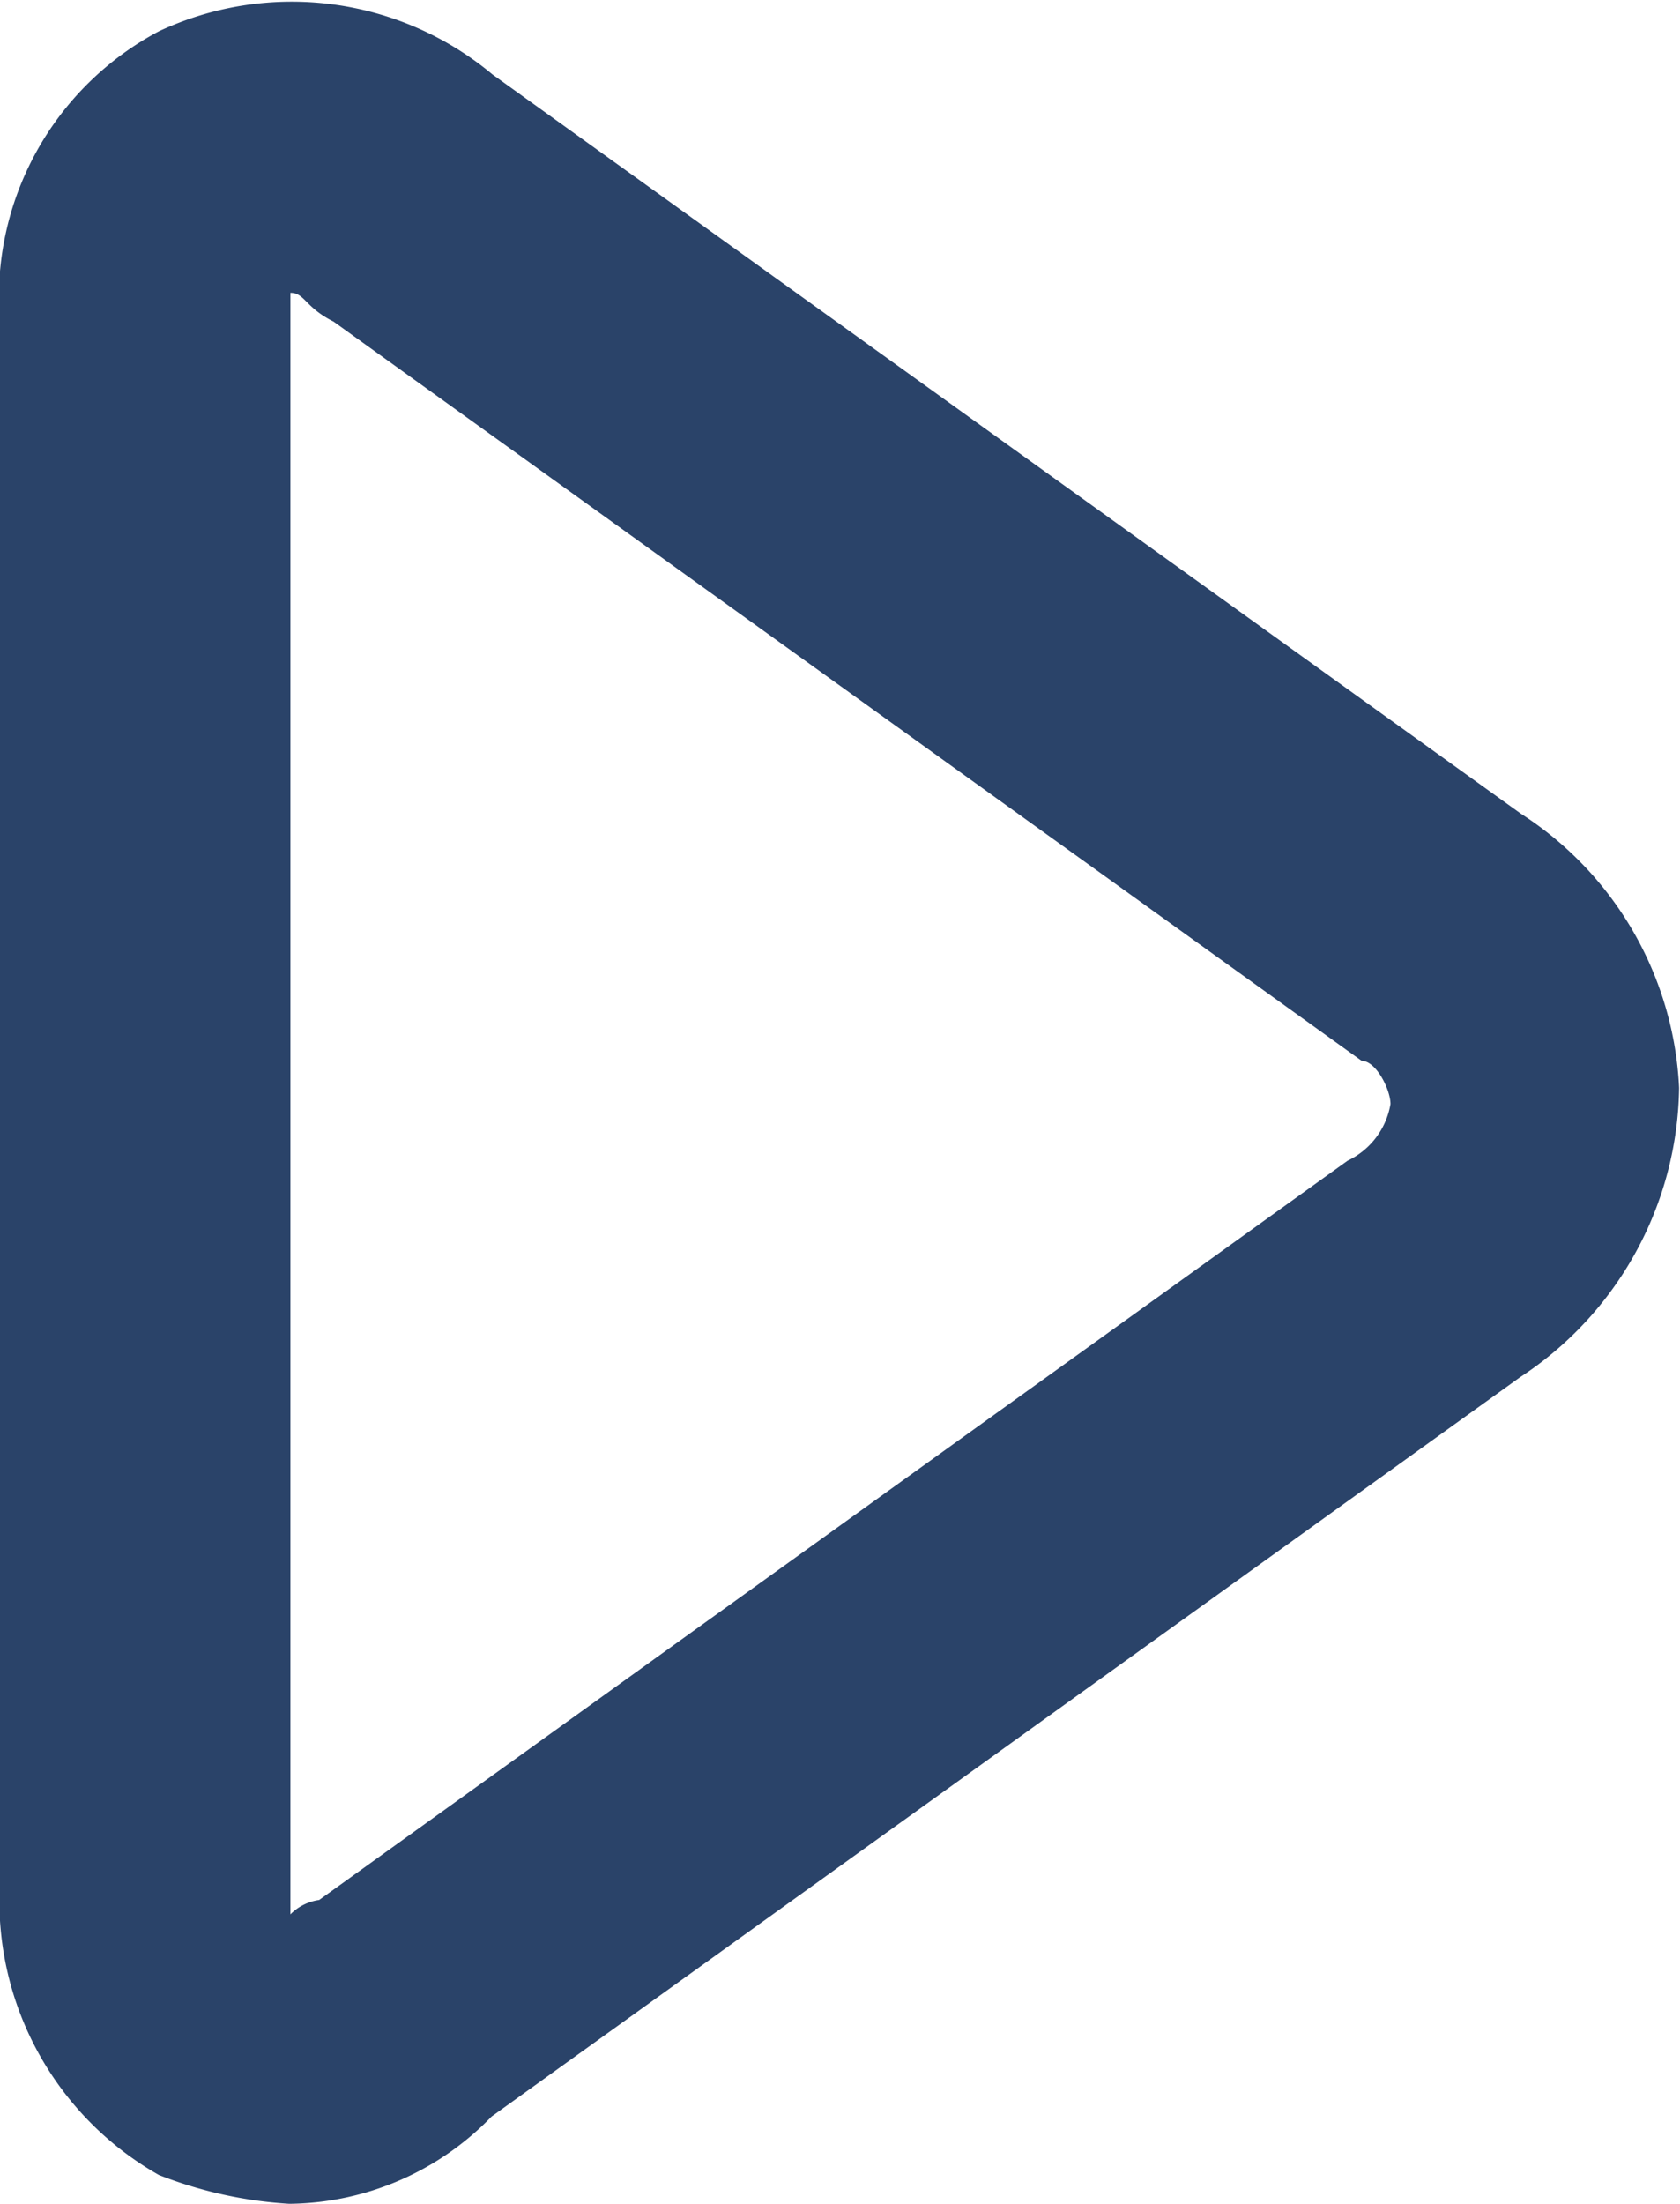 <svg xmlns="http://www.w3.org/2000/svg" width="7.474" height="9.799" viewBox="0 0 7.474 9.799">
  <path id="Path_287" data-name="Path 287" d="M174.048,129.716l-4.575-3.287a1.394,1.394,0,0,0-1.484-.192,1.339,1.339,0,0,0-.708,1.287v6.958a1.4,1.4,0,0,0,.708,1.287,1.9,1.9,0,0,0,.58.128,1.268,1.268,0,0,0,.9-.388l4.575-3.287a1.563,1.563,0,0,0,.708-1.287A1.535,1.535,0,0,0,174.048,129.716Zm-.771,1.543-4.575,3.287a.223.223,0,0,0-.128.064V127.4c.064,0,.064.064.192.128l4.574,3.287c.064,0,.128.128.128.192A.342.342,0,0,1,173.277,131.259Z" transform="translate(-167.282 -126.098)" fill="#2a4369"/>
</svg>
